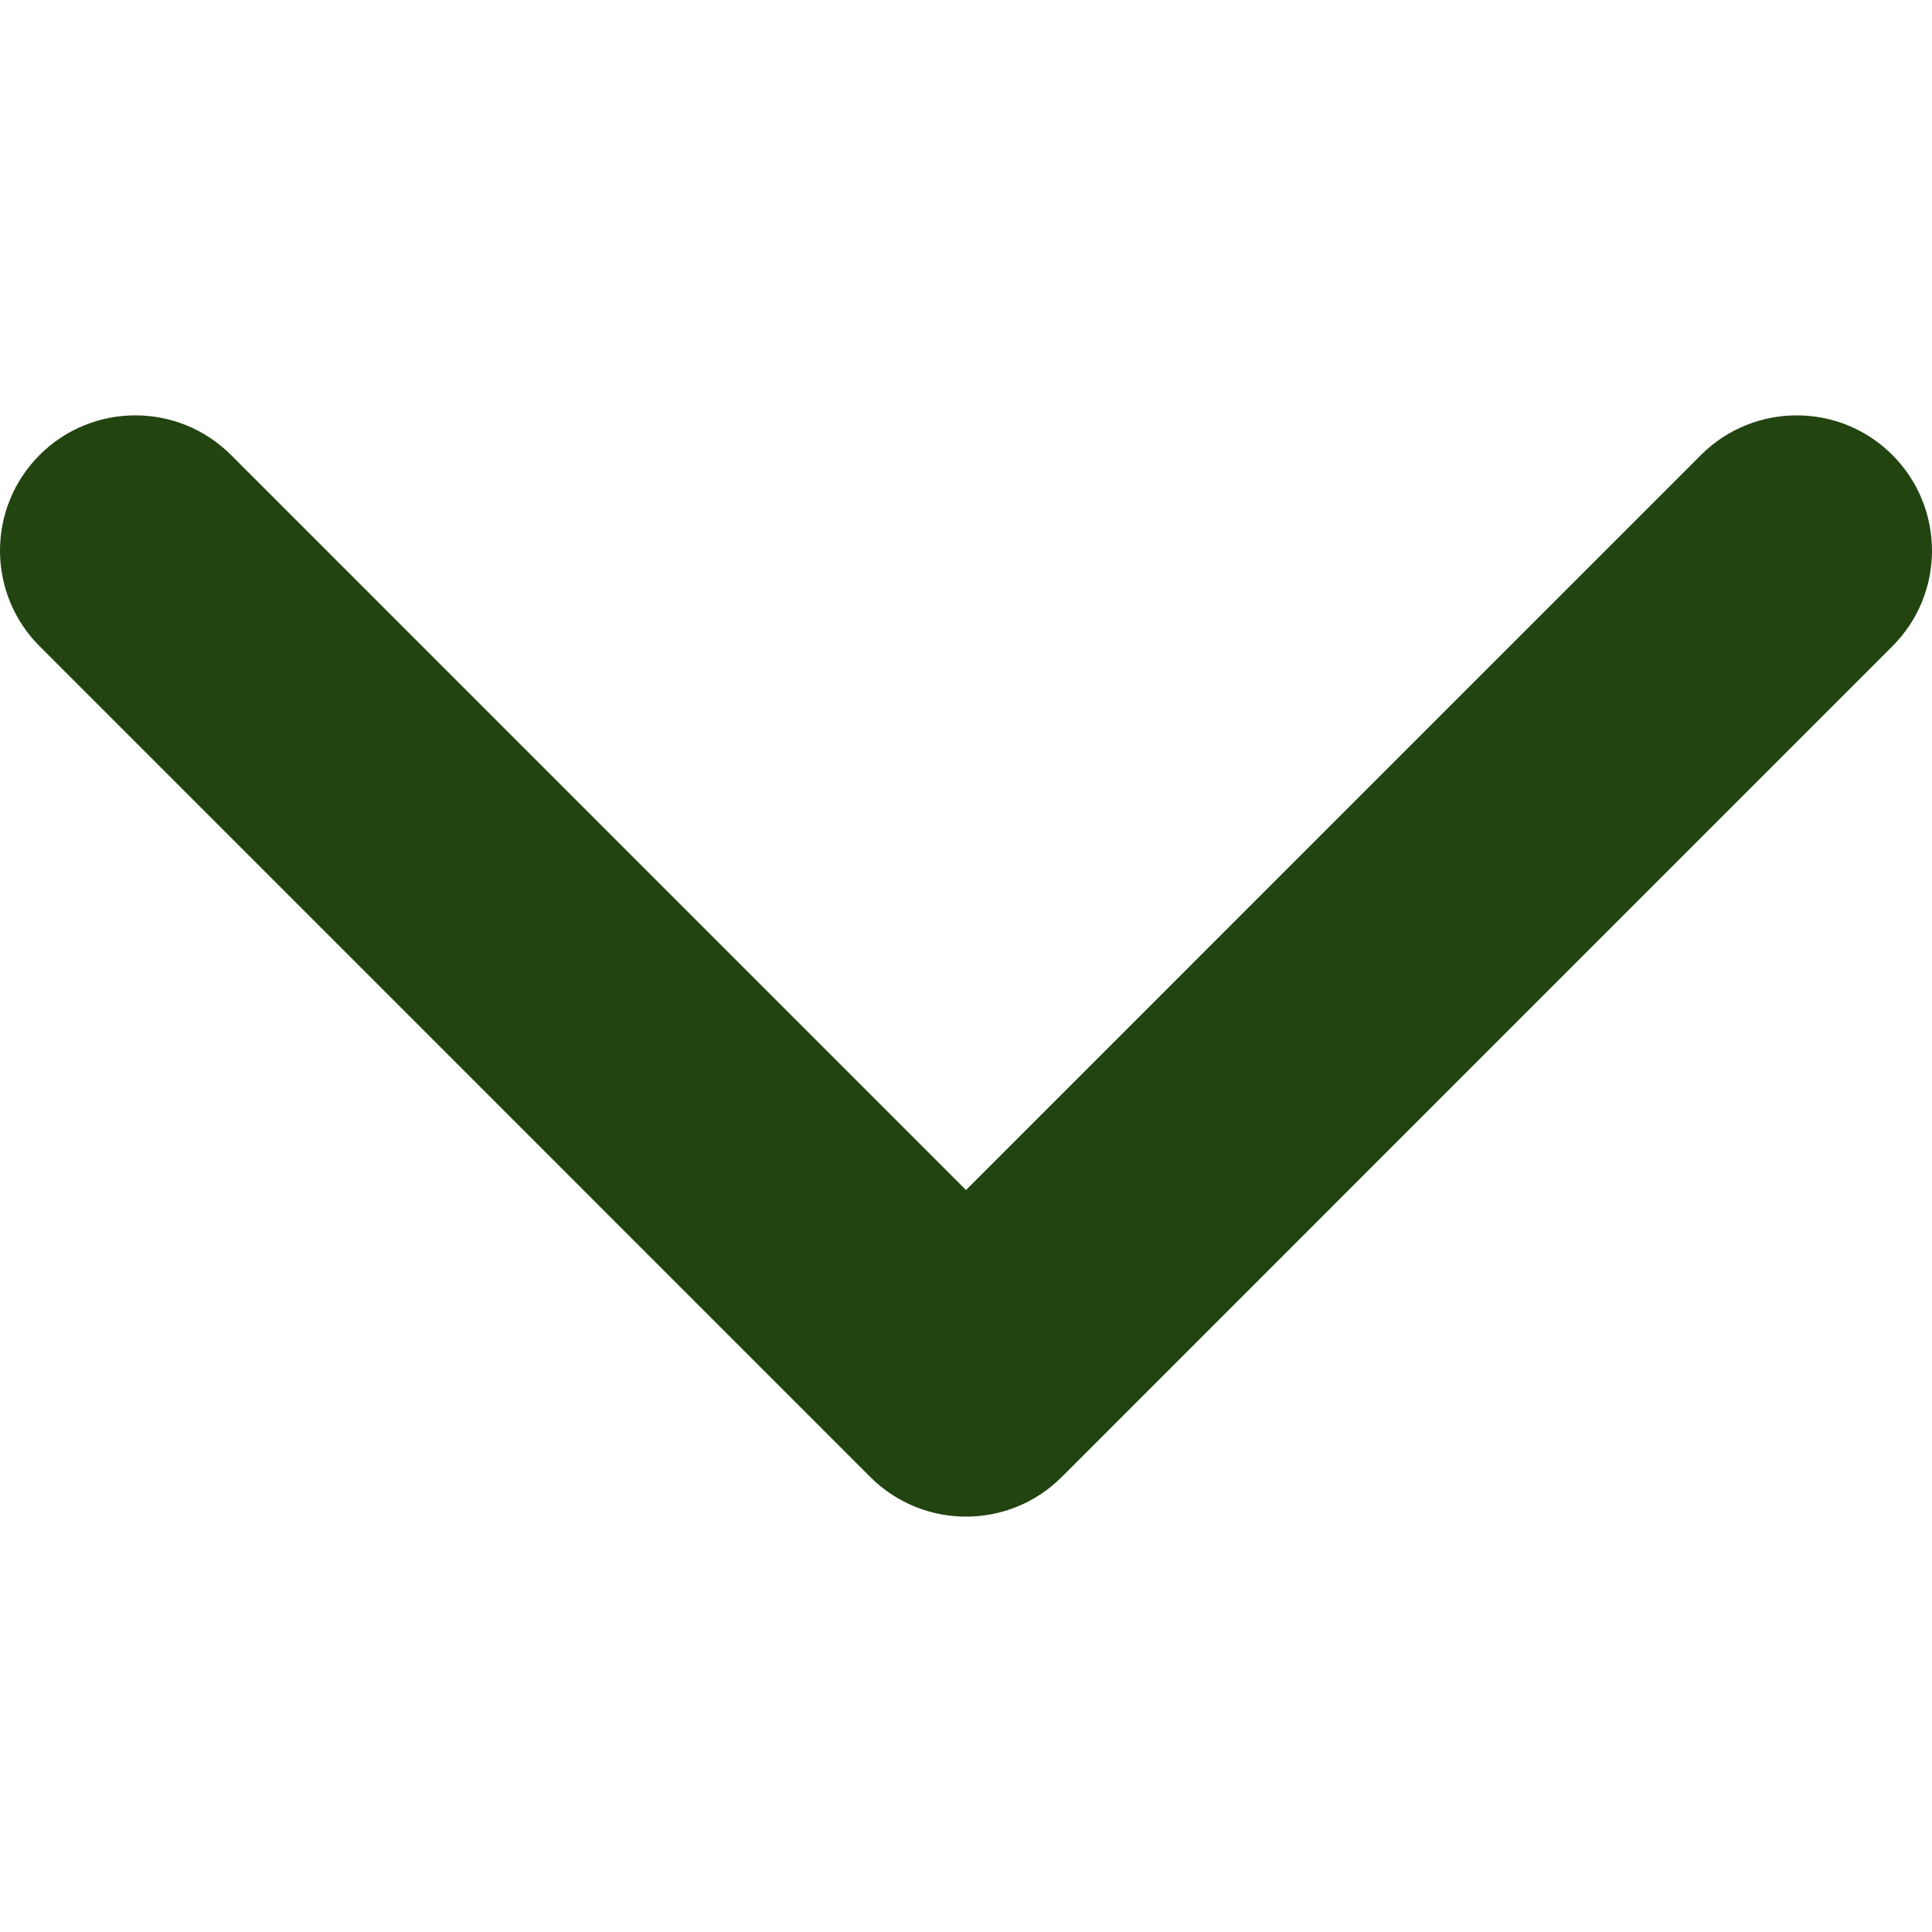 <svg width="25" height="25" viewBox="0 0 25 25" fill="none" xmlns="http://www.w3.org/2000/svg">
<g clip-path="url(#clip0)">
<path d="M11.262 19.113L0.513 8.363C-0.171 7.679 -0.171 6.571 0.513 5.887C1.197 5.204 2.305 5.204 2.989 5.887L12.5 15.399L22.011 5.887C22.695 5.204 23.804 5.204 24.487 5.887C25.171 6.571 25.171 7.68 24.487 8.363L13.738 19.113C13.396 19.455 12.948 19.625 12.5 19.625C12.052 19.625 11.604 19.454 11.262 19.113Z" fill="#24187"/>
</g>
<defs>
<clipPath id="clip0">
<rect width="25" height="25" fill="white" transform="translate(25) rotate(90)"/>
</clipPath>
</defs>
</svg>
